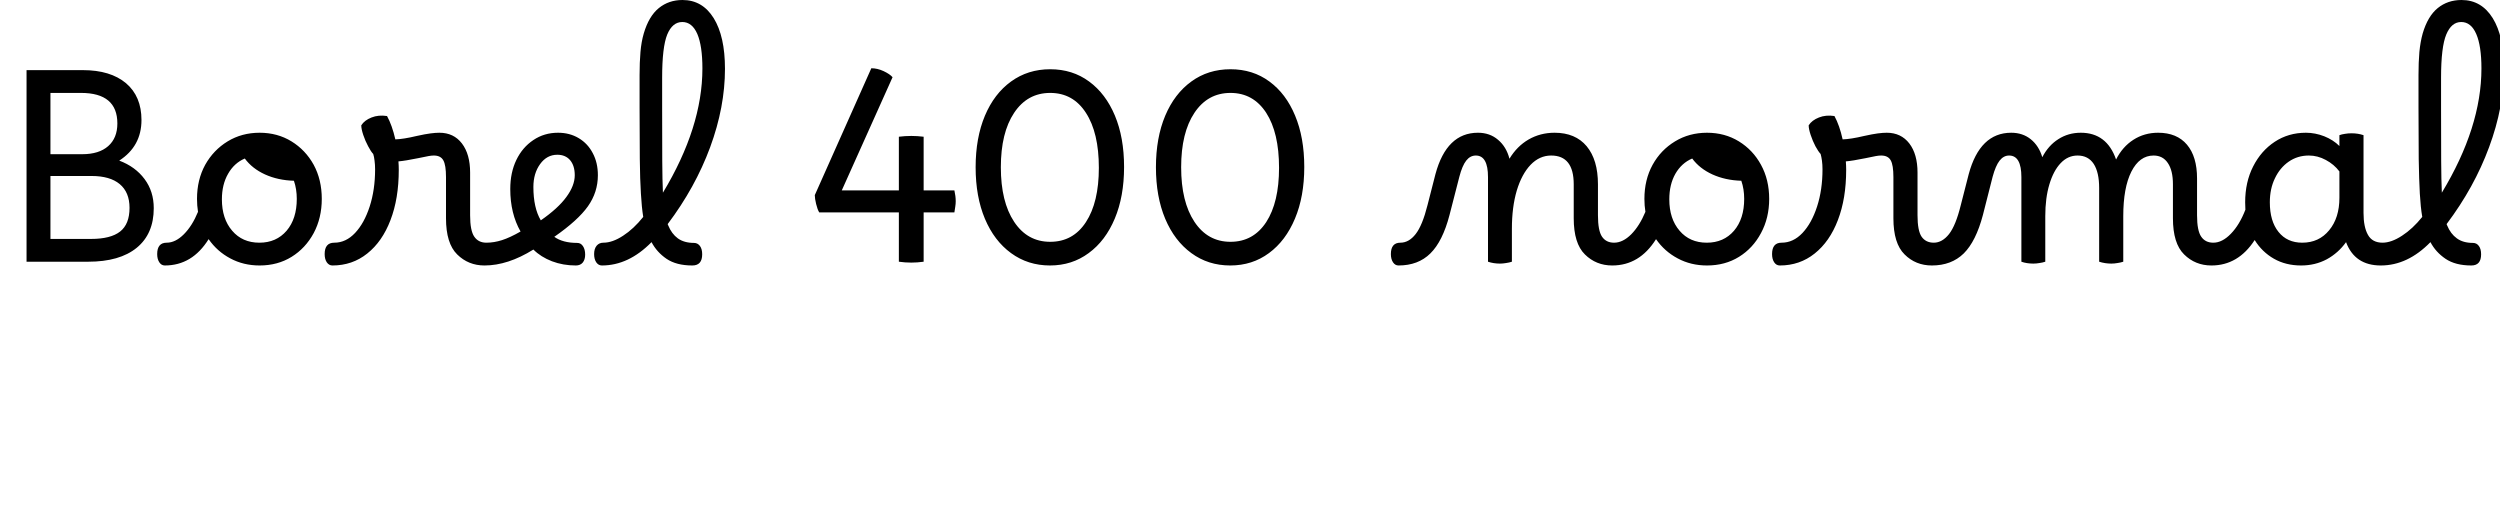 <svg xmlns="http://www.w3.org/2000/svg" xmlns:xlink="http://www.w3.org/1999/xlink" width="226.008" height="48"><path fill="black" d="M7.97 23.66L2.40 23.66L2.40 6.34L7.49 6.34Q9.98 6.34 11.39 7.52Q12.79 8.71 12.79 10.85L12.79 10.85Q12.79 13.22 10.78 14.52L10.78 14.52Q12.24 15.07 13.07 16.19Q13.90 17.30 13.90 18.82L13.90 18.82Q13.90 21.14 12.36 22.40Q10.82 23.66 7.97 23.66L7.97 23.66ZM4.56 8.40L4.56 13.94L7.44 13.94Q8.95 13.94 9.78 13.21Q10.61 12.48 10.61 11.16L10.61 11.16Q10.61 8.40 7.32 8.40L7.32 8.40L4.56 8.40ZM4.56 15.91L4.56 21.60L8.23 21.60Q10.01 21.60 10.86 20.93Q11.71 20.26 11.71 18.79L11.71 18.79Q11.71 17.38 10.82 16.64Q9.94 15.91 8.28 15.91L8.28 15.91L4.56 15.91ZM15.07 21.94L15.07 21.94Q15.86 21.94 16.62 21.18Q17.38 20.42 17.90 19.15L17.90 19.15Q17.81 18.58 17.81 17.98L17.81 17.98Q17.81 16.25 18.55 14.90Q19.30 13.56 20.58 12.78Q21.86 12.00 23.47 12.00L23.47 12.00Q25.08 12.00 26.35 12.78Q27.62 13.56 28.36 14.90Q29.09 16.25 29.09 17.98L29.09 17.98Q29.09 19.70 28.36 21.07Q27.62 22.44 26.36 23.22Q25.10 24 23.47 24L23.47 24Q22.01 24 20.82 23.36Q19.63 22.73 18.86 21.62L18.86 21.62Q17.38 24 14.90 24L14.90 24Q14.59 24 14.40 23.71Q14.21 23.42 14.21 22.97L14.21 22.97Q14.21 21.94 15.07 21.94ZM23.45 21.94L23.45 21.94Q24.98 21.94 25.91 20.86Q26.83 19.78 26.83 17.98L26.83 17.98Q26.83 17.09 26.57 16.34L26.57 16.34Q25.13 16.30 23.96 15.77Q22.80 15.24 22.13 14.33L22.13 14.33Q21.17 14.74 20.62 15.71Q20.06 16.68 20.06 18.02L20.06 18.02Q20.06 19.78 20.99 20.86Q21.91 21.94 23.45 21.94ZM30.05 24L30.05 24Q29.74 24 29.54 23.71Q29.35 23.42 29.35 22.97L29.35 22.97Q29.35 21.94 30.22 21.94L30.22 21.94Q31.27 21.94 32.10 21.06Q32.93 20.18 33.42 18.67Q33.91 17.16 33.91 15.31L33.91 15.31Q33.91 14.88 33.86 14.52Q33.82 14.16 33.74 13.92L33.74 13.92Q33.53 13.70 33.28 13.22Q33.02 12.74 32.84 12.20Q32.66 11.66 32.66 11.33L32.66 11.33Q32.95 10.87 33.59 10.62Q34.22 10.37 34.99 10.49L34.99 10.49Q35.45 11.33 35.74 12.60L35.74 12.60Q36.46 12.58 37.68 12.29L37.68 12.29Q38.45 12.12 38.92 12.06Q39.38 12.00 39.72 12.00L39.72 12.00Q41.02 12.00 41.76 12.97Q42.50 13.94 42.50 15.60L42.50 15.60L42.50 19.46Q42.50 20.86 42.88 21.40Q43.25 21.94 43.97 21.94L43.97 21.94Q44.30 21.94 44.48 22.22Q44.66 22.51 44.66 22.99L44.66 22.99Q44.66 23.38 44.46 23.69Q44.26 24 43.80 24L43.80 24Q42.34 24 41.33 23.00Q40.32 22.01 40.32 19.73L40.32 19.73L40.32 16.01Q40.32 14.93 40.08 14.50Q39.84 14.06 39.22 14.06L39.22 14.06Q39 14.06 38.74 14.11Q38.47 14.16 37.80 14.30L37.80 14.30Q36.62 14.54 36.02 14.59L36.02 14.59Q36.05 14.98 36.05 15.36L36.05 15.36Q36.05 17.95 35.30 19.90Q34.56 21.84 33.20 22.92Q31.85 24 30.05 24ZM43.80 24L43.80 24Q43.49 24 43.30 23.71Q43.10 23.42 43.10 22.97L43.10 22.97Q43.10 21.94 43.97 21.94L43.97 21.94Q44.66 21.94 45.38 21.71Q46.10 21.48 47.06 20.93L47.06 20.93Q46.13 19.30 46.13 17.09L46.13 17.09Q46.13 15.60 46.68 14.46Q47.23 13.32 48.22 12.66Q49.20 12.00 50.45 12.00L50.45 12.00Q51.50 12.00 52.32 12.49Q53.14 12.98 53.59 13.85Q54.05 14.71 54.05 15.84L54.05 15.84Q54.05 17.38 53.15 18.65Q52.25 19.92 50.11 21.41L50.11 21.41Q50.88 21.96 52.18 21.96L52.18 21.96Q52.51 21.96 52.70 22.25Q52.90 22.54 52.90 23.02L52.90 23.02Q52.90 23.47 52.68 23.74Q52.46 24 52.06 24L52.06 24Q50.90 24 49.90 23.62Q48.89 23.23 48.22 22.56L48.22 22.56Q45.91 24 43.80 24ZM48.22 16.90L48.22 16.90Q48.22 18.79 48.89 19.92L48.89 19.92Q50.45 18.84 51.20 17.81Q51.96 16.78 51.96 15.84L51.96 15.84Q51.96 14.98 51.54 14.48Q51.12 13.99 50.38 13.99L50.38 13.99Q49.44 13.99 48.83 14.83Q48.22 15.67 48.22 16.90ZM54.41 24L54.41 24Q54.10 24 53.90 23.71Q53.71 23.42 53.71 22.97L53.71 22.97Q53.71 22.49 53.94 22.21Q54.17 21.94 54.55 21.94L54.55 21.94Q55.37 21.94 56.33 21.31Q57.29 20.69 58.15 19.61L58.15 19.61Q58.01 18.74 57.94 17.50Q57.86 16.25 57.84 14.38Q57.82 12.50 57.82 9.77L57.82 9.77L57.82 6.77Q57.82 5.64 57.90 4.70Q57.98 3.77 58.20 3.02L58.20 3.02Q58.66 1.46 59.56 0.73Q60.46 0 61.70 0L61.70 0Q63.50 0 64.52 1.64Q65.54 3.29 65.54 6.22L65.54 6.22Q65.54 9.67 64.20 13.31Q62.86 16.94 60.36 20.26L60.36 20.26Q60.38 20.30 60.41 20.38L60.41 20.38Q60.72 21.14 61.28 21.55Q61.85 21.96 62.74 21.96L62.74 21.96Q63.07 21.96 63.28 22.24Q63.48 22.51 63.48 22.99L63.48 22.99Q63.48 24 62.59 24L62.59 24Q61.15 24 60.26 23.40Q59.38 22.80 58.90 21.89L58.90 21.89Q56.83 24 54.41 24ZM59.86 7.03L59.86 9.91Q59.86 12.77 59.87 14.54Q59.88 16.32 59.93 17.42L59.93 17.42Q63.50 11.50 63.50 6.19L63.50 6.19Q63.50 4.15 63.04 3.07Q62.57 1.99 61.68 1.99L61.68 1.99Q60.79 1.99 60.32 3.12Q59.86 4.25 59.86 7.03L59.86 7.03ZM81.26 19.20L74.06 19.20Q73.90 18.94 73.78 18.44Q73.66 17.95 73.66 17.64L73.66 17.64L78.77 6.17Q79.32 6.17 79.88 6.43Q80.45 6.70 80.69 6.98L80.69 6.98L76.10 17.21L81.26 17.21L81.26 12.36Q81.82 12.29 82.39 12.29L82.39 12.29Q82.92 12.29 83.50 12.36L83.50 12.36L83.50 17.21L86.28 17.21Q86.40 17.74 86.40 18.19L86.40 18.19Q86.40 18.43 86.36 18.68Q86.33 18.94 86.28 19.20L86.28 19.20L83.50 19.20L83.50 23.66Q82.92 23.74 82.39 23.74L82.39 23.74Q81.82 23.74 81.26 23.66L81.26 23.66L81.26 19.20ZM94.92 24L94.92 24Q92.93 24 91.40 22.88Q89.88 21.77 89.04 19.78Q88.20 17.78 88.20 15.12L88.20 15.12Q88.20 12.46 89.04 10.46Q89.88 8.47 91.40 7.37Q92.93 6.26 94.94 6.26L94.94 6.26Q96.96 6.26 98.46 7.37Q99.96 8.47 100.79 10.45Q101.62 12.43 101.62 15.10L101.62 15.10Q101.62 17.76 100.78 19.76Q99.94 21.77 98.42 22.88Q96.91 24 94.92 24ZM94.94 21.86L94.94 21.86Q97.01 21.86 98.17 20.08Q99.34 18.29 99.34 15.17L99.34 15.17Q99.34 12.00 98.17 10.20Q97.01 8.40 94.94 8.40L94.94 8.40Q92.88 8.40 91.68 10.20Q90.48 12.00 90.48 15.12L90.48 15.12Q90.48 18.24 91.68 20.05Q92.88 21.86 94.94 21.86ZM111.22 24L111.22 24Q109.22 24 107.70 22.88Q106.18 21.77 105.34 19.78Q104.50 17.78 104.50 15.12L104.50 15.12Q104.50 12.46 105.34 10.46Q106.18 8.47 107.70 7.37Q109.22 6.26 111.24 6.26L111.24 6.26Q113.26 6.26 114.76 7.37Q116.26 8.47 117.08 10.45Q117.91 12.43 117.91 15.10L117.91 15.10Q117.91 17.76 117.07 19.76Q116.23 21.77 114.72 22.88Q113.21 24 111.22 24ZM111.24 21.86L111.24 21.86Q113.30 21.86 114.47 20.08Q115.63 18.29 115.63 15.17L115.63 15.17Q115.63 12.00 114.47 10.20Q113.30 8.40 111.24 8.40L111.24 8.40Q109.18 8.40 107.98 10.20Q106.78 12.00 106.78 15.12L106.78 15.12Q106.78 18.24 107.98 20.05Q109.18 21.86 111.24 21.86ZM126.43 24L126.43 24Q126.12 24 125.93 23.71Q125.74 23.42 125.74 22.97L125.74 22.97Q125.74 21.94 126.60 21.94L126.60 21.94Q127.37 21.94 127.98 21.16Q128.59 20.38 129.05 18.55L129.05 18.55L129.77 15.74Q130.78 12.00 133.61 12.00L133.61 12.00Q134.69 12.00 135.43 12.64Q136.18 13.27 136.46 14.35L136.46 14.35Q137.14 13.22 138.19 12.61Q139.25 12.00 140.54 12.00L140.54 12.00Q142.42 12.00 143.44 13.22Q144.46 14.45 144.46 16.66L144.46 16.66L144.46 19.46Q144.46 20.86 144.83 21.40Q145.20 21.94 145.92 21.94L145.92 21.94Q146.26 21.94 146.44 22.22Q146.62 22.51 146.62 22.99L146.62 22.99Q146.62 23.38 146.41 23.69Q146.21 24 145.75 24L145.75 24Q144.29 24 143.28 23.00Q142.27 22.01 142.27 19.73L142.27 19.73L142.27 16.66Q142.27 14.06 140.23 14.06L140.23 14.06Q139.18 14.06 138.37 14.90Q137.57 15.74 137.12 17.23Q136.68 18.72 136.68 20.69L136.68 20.69L136.68 23.66Q136.44 23.74 136.15 23.78Q135.86 23.83 135.60 23.83L135.60 23.83Q135.02 23.83 134.52 23.66L134.52 23.66L134.52 16.01Q134.52 14.06 133.42 14.06L133.42 14.06Q132.91 14.06 132.55 14.52Q132.19 14.98 131.93 15.98L131.93 15.98L131.04 19.44Q130.42 21.82 129.31 22.91Q128.21 24 126.43 24ZM145.92 21.94L145.92 21.94Q146.71 21.94 147.47 21.18Q148.22 20.42 148.75 19.15L148.75 19.15Q148.66 18.58 148.66 17.98L148.66 17.98Q148.66 16.25 149.40 14.90Q150.14 13.56 151.43 12.78Q152.71 12.00 154.32 12.00L154.32 12.00Q155.93 12.00 157.20 12.78Q158.47 13.56 159.20 14.90Q159.94 16.25 159.94 17.98L159.94 17.98Q159.94 19.70 159.20 21.07Q158.47 22.44 157.21 23.22Q155.95 24 154.32 24L154.32 24Q152.86 24 151.67 23.36Q150.48 22.73 149.71 21.62L149.71 21.62Q148.22 24 145.75 24L145.75 24Q145.44 24 145.25 23.71Q145.06 23.42 145.06 22.97L145.06 22.97Q145.06 21.94 145.92 21.94ZM154.30 21.94L154.30 21.94Q155.83 21.94 156.76 20.86Q157.68 19.78 157.68 17.98L157.68 17.98Q157.68 17.09 157.42 16.34L157.42 16.34Q155.98 16.30 154.81 15.77Q153.65 15.24 152.98 14.33L152.98 14.33Q152.02 14.74 151.46 15.71Q150.91 16.68 150.91 18.02L150.91 18.02Q150.91 19.78 151.84 20.86Q152.76 21.94 154.30 21.94ZM160.90 24L160.90 24Q160.58 24 160.39 23.71Q160.20 23.42 160.20 22.97L160.20 22.97Q160.20 21.94 161.06 21.94L161.06 21.94Q162.12 21.94 162.95 21.06Q163.78 20.18 164.27 18.67Q164.76 17.16 164.76 15.31L164.76 15.31Q164.76 14.88 164.71 14.52Q164.66 14.16 164.59 13.92L164.59 13.92Q164.38 13.70 164.12 13.22Q163.87 12.74 163.69 12.20Q163.51 11.66 163.51 11.33L163.51 11.33Q163.80 10.87 164.44 10.62Q165.07 10.37 165.84 10.49L165.84 10.49Q166.30 11.33 166.58 12.60L166.58 12.60Q167.30 12.58 168.53 12.29L168.53 12.29Q169.30 12.12 169.76 12.06Q170.23 12.00 170.57 12.00L170.57 12.00Q171.86 12.00 172.61 12.97Q173.35 13.94 173.35 15.60L173.35 15.60L173.35 19.46Q173.35 20.86 173.72 21.40Q174.10 21.94 174.82 21.94L174.82 21.94Q175.15 21.94 175.33 22.22Q175.51 22.51 175.51 22.99L175.51 22.99Q175.51 23.38 175.31 23.69Q175.10 24 174.65 24L174.65 24Q173.18 24 172.18 23.00Q171.17 22.01 171.17 19.73L171.17 19.73L171.17 16.01Q171.17 14.93 170.93 14.50Q170.69 14.06 170.06 14.06L170.06 14.06Q169.85 14.06 169.58 14.11Q169.32 14.16 168.65 14.30L168.65 14.30Q167.47 14.54 166.87 14.59L166.87 14.59Q166.90 14.98 166.90 15.36L166.90 15.36Q166.90 17.95 166.15 19.90Q165.41 21.84 164.05 22.92Q162.70 24 160.90 24ZM174.65 24L174.65 24Q174.34 24 174.14 23.71Q173.95 23.42 173.95 22.97L173.95 22.97Q173.95 21.94 174.82 21.94L174.82 21.94Q175.58 21.94 176.20 21.16Q176.81 20.38 177.26 18.55L177.26 18.55L177.98 15.74Q178.99 12.00 181.82 12.00L181.82 12.00Q182.86 12.00 183.59 12.59Q184.32 13.18 184.63 14.21L184.63 14.21Q185.18 13.15 186.08 12.58Q186.98 12.00 188.11 12.00L188.11 12.00Q190.46 12.00 191.30 14.42L191.30 14.42Q191.88 13.27 192.86 12.64Q193.85 12.00 195.10 12.00L195.10 12.00Q196.80 12.00 197.71 13.08Q198.62 14.16 198.62 16.13L198.62 16.13L198.62 19.46Q198.62 20.86 199.00 21.40Q199.37 21.94 200.09 21.94L200.09 21.94Q200.42 21.94 200.60 22.22Q200.78 22.51 200.78 22.99L200.78 22.99Q200.78 23.38 200.58 23.69Q200.38 24 199.92 24L199.92 24Q198.46 24 197.45 23.00Q196.44 22.01 196.44 19.73L196.44 19.73L196.44 16.66Q196.44 15.41 195.98 14.74Q195.53 14.06 194.69 14.06L194.69 14.06Q193.42 14.06 192.68 15.52Q191.95 16.97 191.95 19.54L191.95 19.54L191.95 23.66Q191.71 23.74 191.42 23.78Q191.14 23.83 190.87 23.83L190.87 23.83Q190.30 23.83 189.77 23.66L189.77 23.66L189.77 16.99Q189.77 15.58 189.28 14.82Q188.78 14.06 187.82 14.06L187.82 14.06Q186.94 14.06 186.29 14.75Q185.64 15.43 185.27 16.67Q184.90 17.90 184.90 19.54L184.90 19.54L184.90 23.66Q184.66 23.74 184.37 23.78Q184.08 23.83 183.82 23.83L183.82 23.83Q183.22 23.83 182.74 23.66L182.74 23.66L182.74 16.01Q182.74 14.06 181.63 14.06L181.63 14.06Q181.13 14.06 180.77 14.52Q180.41 14.98 180.14 15.98L180.14 15.98L179.26 19.44Q178.63 21.82 177.53 22.91Q176.42 24 174.65 24ZM200.09 21.94L200.09 21.94Q200.90 21.94 201.68 21.13Q202.46 20.33 202.99 18.96L202.99 18.96Q202.97 18.62 202.97 18.29L202.97 18.29Q202.97 16.46 203.69 15.05Q204.41 13.63 205.64 12.82Q206.88 12.00 208.46 12.00L208.46 12.00Q209.30 12.00 210.12 12.32Q210.94 12.65 211.49 13.20L211.49 13.20L211.49 12.22Q211.70 12.14 211.99 12.10Q212.28 12.05 212.59 12.05L212.59 12.05Q213.17 12.05 213.67 12.22L213.67 12.22L213.67 19.25Q213.67 20.52 214.07 21.23Q214.46 21.94 215.40 21.94L215.40 21.94Q215.81 21.94 215.95 22.27Q216.10 22.61 216.10 22.99L216.10 22.99Q216.10 23.38 215.89 23.69Q215.69 24 215.23 24L215.23 24Q212.88 24 212.09 21.89L212.09 21.89Q211.39 22.87 210.35 23.44Q209.30 24 208.03 24L208.03 24Q206.64 24 205.57 23.39Q204.50 22.78 203.83 21.70L203.83 21.70Q202.34 24 199.92 24L199.92 24Q199.61 24 199.42 23.71Q199.22 23.42 199.22 22.97L199.22 22.97Q199.22 21.94 200.09 21.94ZM205.20 18.29L205.20 18.29Q205.20 19.99 205.98 20.96Q206.76 21.94 208.13 21.94L208.13 21.94Q209.64 21.94 210.56 20.82Q211.49 19.70 211.49 17.88L211.49 17.88L211.49 15.50Q211.01 14.86 210.26 14.46Q209.52 14.06 208.73 14.06L208.73 14.06Q207.70 14.06 206.90 14.62Q206.11 15.17 205.66 16.12Q205.20 17.06 205.20 18.29ZM215.23 24L215.23 24Q214.92 24 214.73 23.71Q214.54 23.42 214.54 22.97L214.54 22.97Q214.54 22.49 214.76 22.21Q214.99 21.94 215.38 21.94L215.38 21.94Q216.19 21.94 217.15 21.31Q218.11 20.69 218.98 19.61L218.98 19.61Q218.83 18.74 218.76 17.50Q218.69 16.25 218.66 14.38Q218.64 12.50 218.64 9.77L218.64 9.77L218.64 6.77Q218.64 5.64 218.72 4.70Q218.81 3.77 219.02 3.02L219.02 3.02Q219.48 1.46 220.38 0.73Q221.28 0 222.53 0L222.53 0Q224.33 0 225.35 1.64Q226.37 3.29 226.37 6.22L226.37 6.22Q226.37 9.67 225.02 13.31Q223.68 16.94 221.18 20.26L221.18 20.26Q221.21 20.30 221.23 20.38L221.23 20.38Q221.54 21.14 222.11 21.55Q222.67 21.96 223.56 21.96L223.56 21.96Q223.90 21.96 224.10 22.24Q224.30 22.51 224.30 22.99L224.30 22.99Q224.30 24 223.42 24L223.42 24Q221.98 24 221.09 23.40Q220.20 22.80 219.72 21.89L219.72 21.89Q217.66 24 215.23 24ZM220.68 7.03L220.68 9.91Q220.68 12.77 220.69 14.54Q220.70 16.32 220.75 17.42L220.75 17.42Q224.33 11.50 224.33 6.19L224.33 6.19Q224.33 4.15 223.86 3.07Q223.39 1.99 222.50 1.99L222.50 1.99Q221.62 1.99 221.15 3.12Q220.68 4.25 220.68 7.03L220.68 7.03Z"/></svg>
